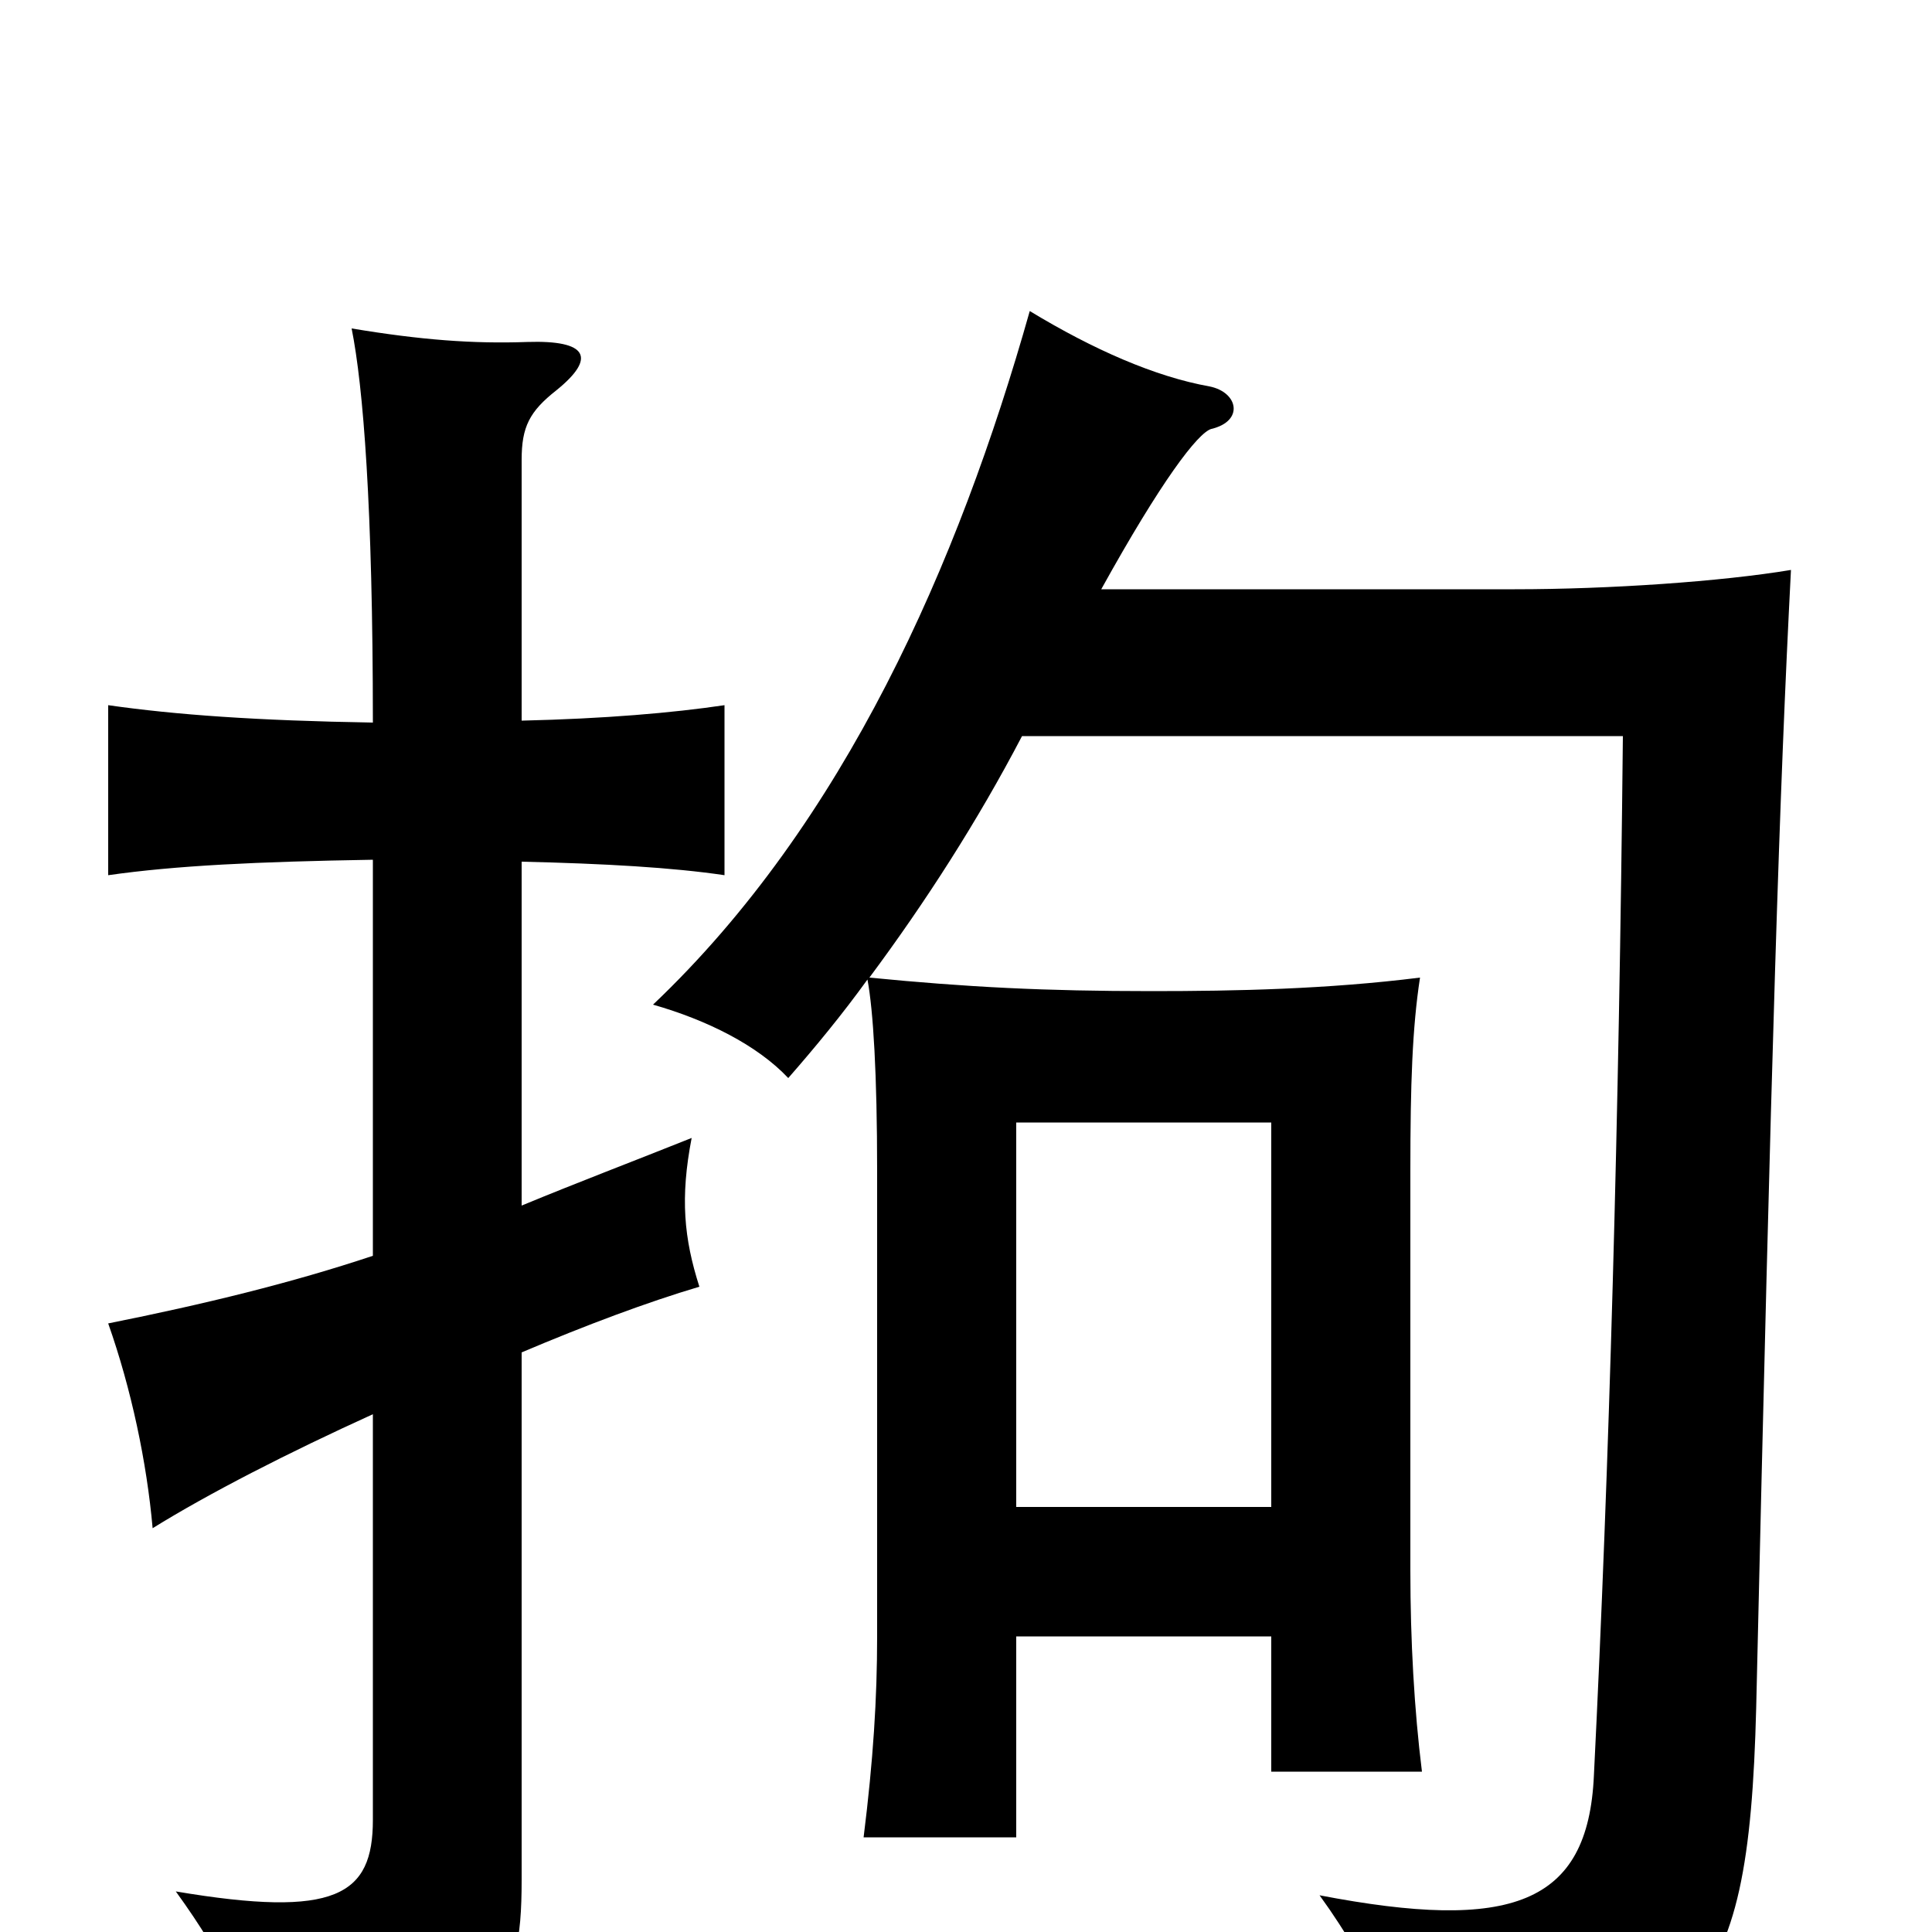<svg xmlns="http://www.w3.org/2000/svg" viewBox="0 -1000 1000 1000">
	<path fill="#000000" d="M193 -350C151 -336 106 -325 56 -315C68 -281 76 -243 79 -209C108 -227 149 -248 193 -268V-58C193 -19 174 -7 91 -21C117 15 129 41 133 71C258 55 270 35 270 -27V-300C303 -314 335 -326 362 -334C354 -359 352 -380 358 -411C328 -399 299 -388 270 -376V-554C313 -553 348 -551 375 -547V-635C348 -631 313 -628 270 -627V-762C270 -779 274 -787 288 -798C309 -815 304 -824 273 -823C245 -822 218 -824 182 -830C188 -800 193 -738 193 -626C133 -627 91 -630 56 -635V-547C91 -552 133 -554 193 -555ZM526 -220V-419H658V-220ZM449 -493C452 -477 454 -444 454 -394V-153C454 -121 452 -89 447 -49H526V-153H658V-83H736C732 -115 730 -151 730 -187V-394C730 -439 731 -468 735 -494C687 -488 640 -487 596 -487C541 -487 501 -489 450 -494C479 -533 506 -575 529 -619H840C838 -420 833 -242 825 -81C822 -14 782 0 683 -19C712 21 725 56 726 84C879 61 905 41 909 -116C917 -463 921 -589 927 -705C891 -699 833 -695 784 -695H570C601 -751 620 -776 627 -778C644 -782 641 -797 626 -800C598 -805 566 -819 533 -839C496 -708 437 -574 338 -480C366 -472 392 -459 408 -442C422 -458 436 -475 449 -493Z"/>
</svg>